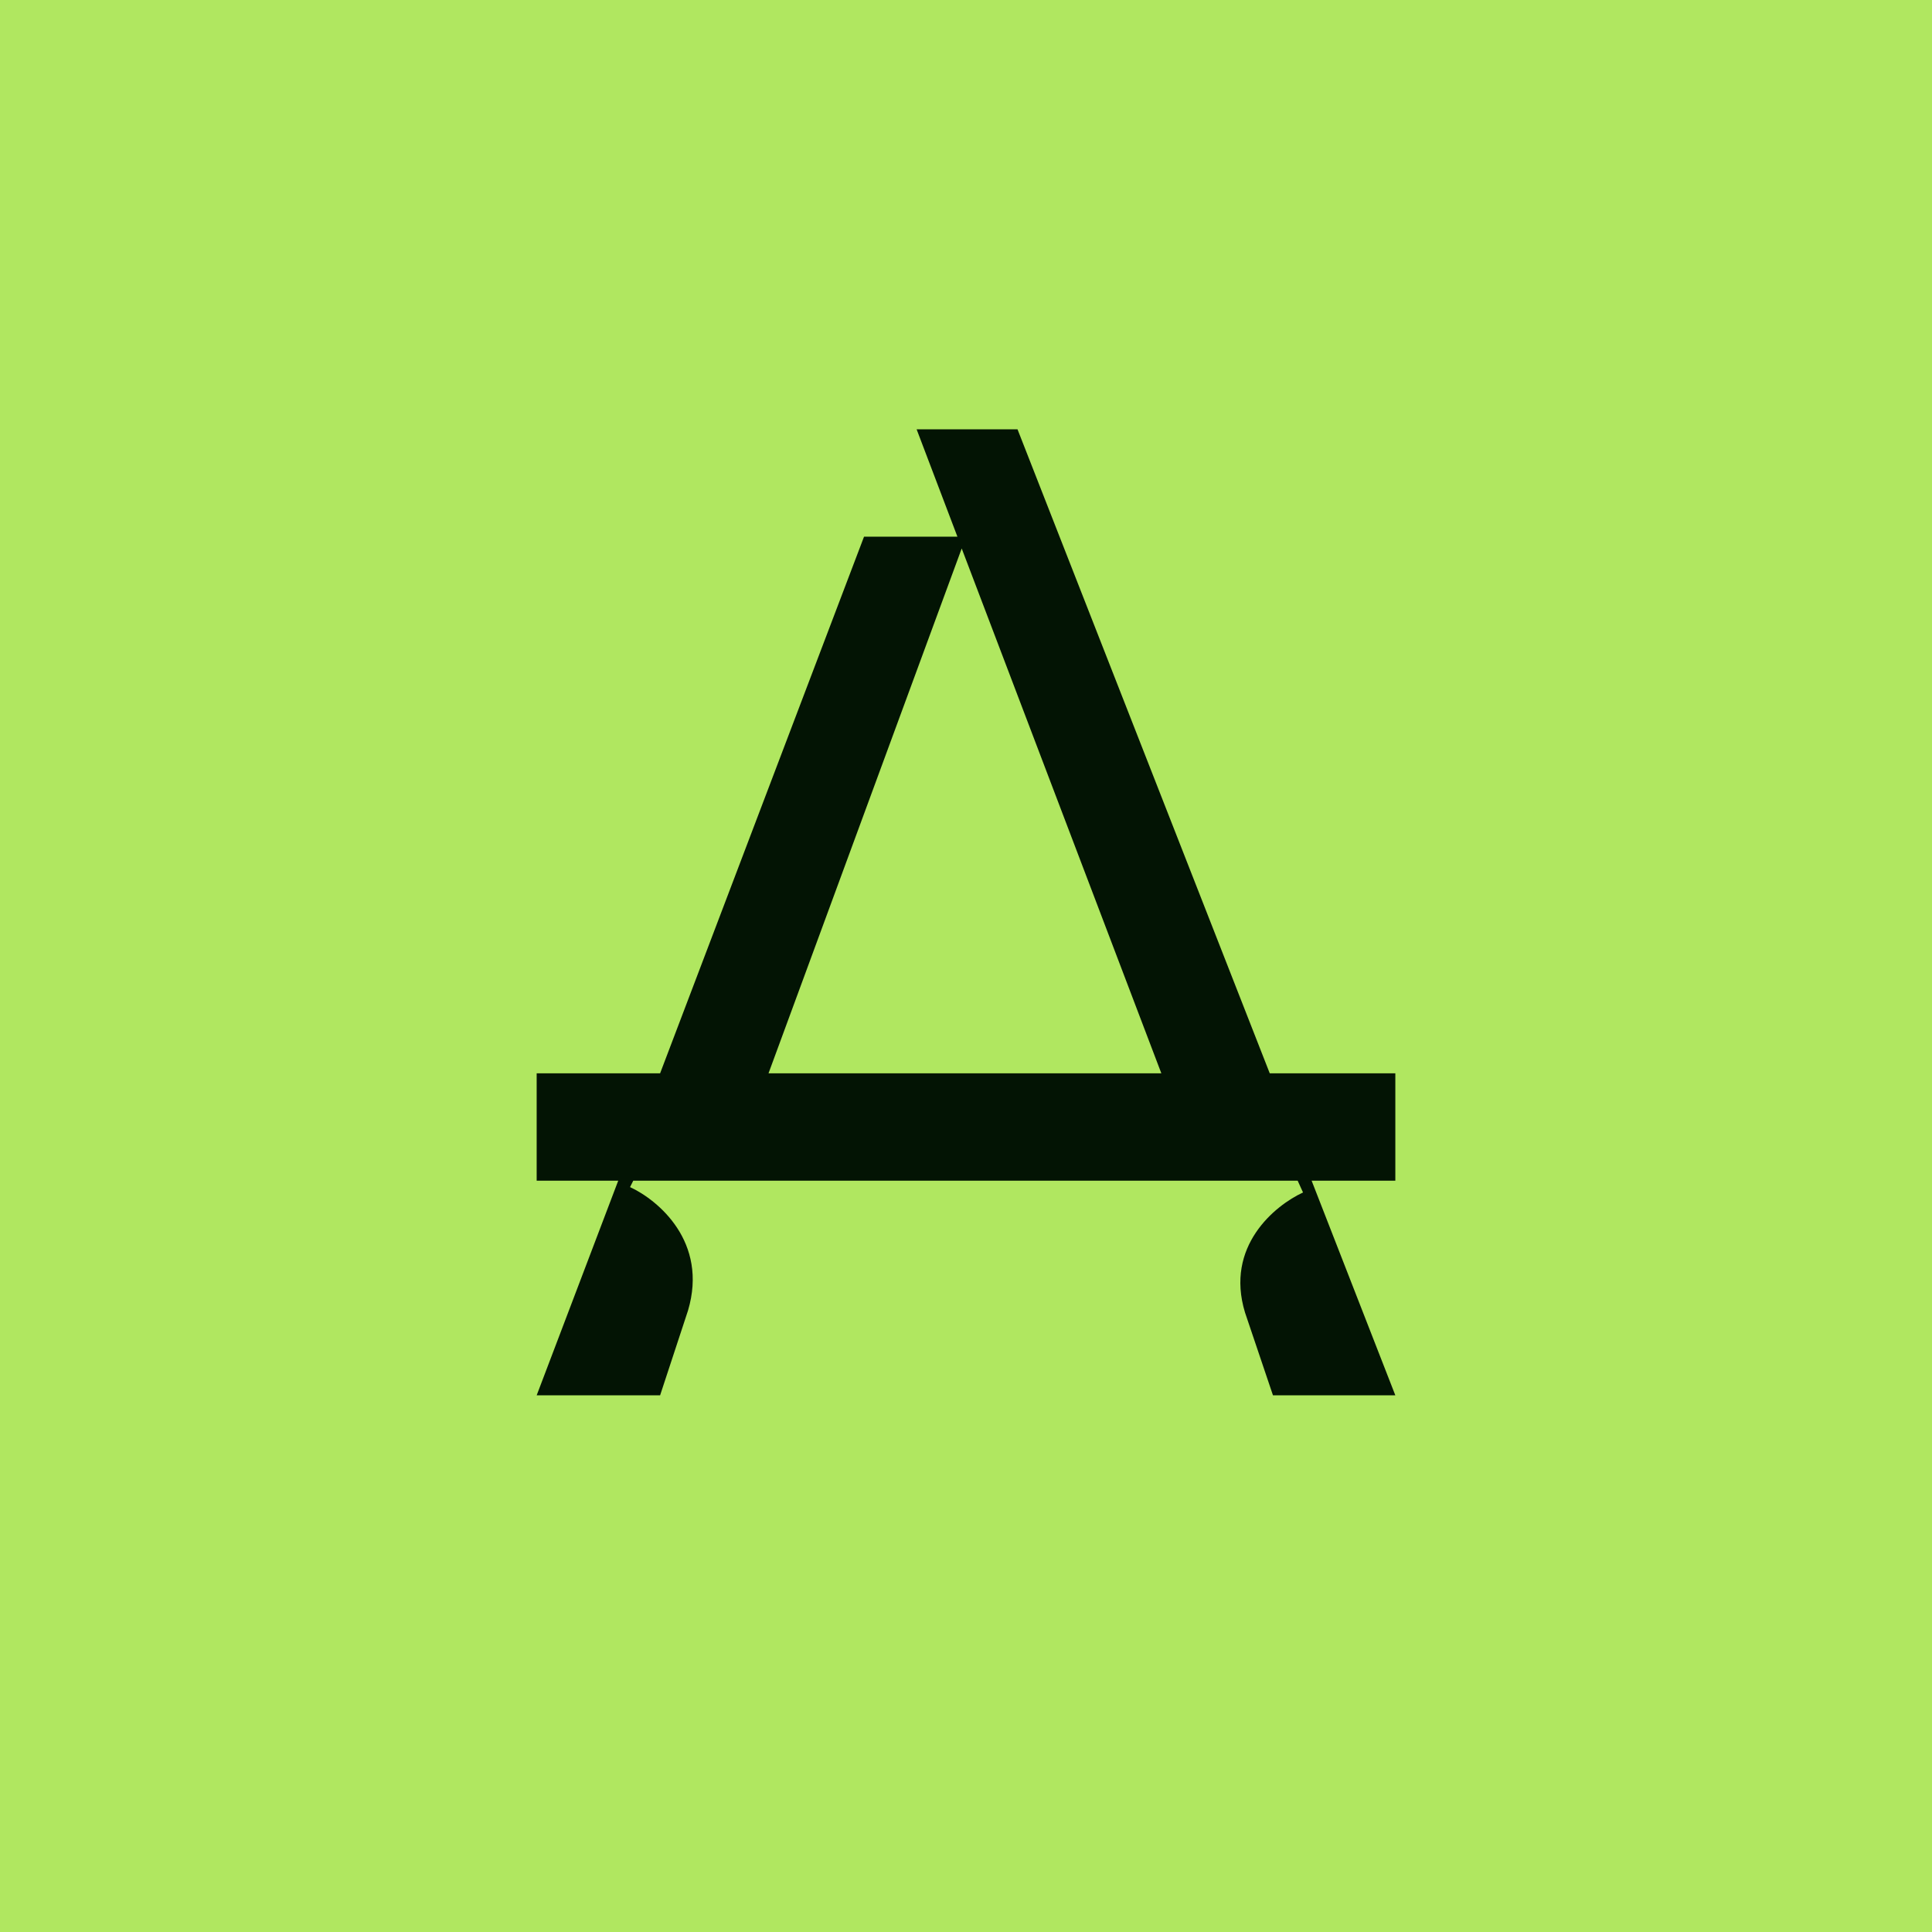<!-- by TradingView --><svg width="18" height="18" viewBox="0 0 18 18" xmlns="http://www.w3.org/2000/svg"><path fill="#B0E760" d="M0 0h18v18H0z"/><path d="m12.22 11 .78 2h-1.14l-.26-.77c-.19-.62.28-1 .54-1.12l-.05-.11H5.9l-.03.06c.26.12.73.51.54 1.15l-.26.79H5l.76-2H5v-1h1.15l1.9-5h.87l-.38-1h.94l2.35 6H13v1h-.78Zm-1.4-1L8.96 5.11 7.16 10h3.66Z" fill="#031404"/></svg>
